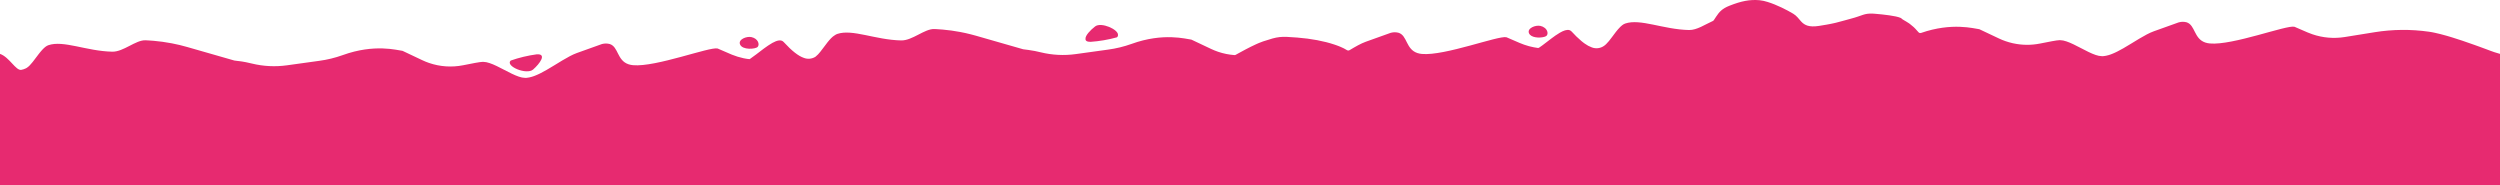 <svg width="1728" height="128" viewBox="0 0 1728 128" fill="none" xmlns="http://www.w3.org/2000/svg">
<path d="M1067.25 25.523C1067.91 25.395 1068.53 25.094 1069.04 24.649C1070.12 23.452 1069.82 21.013 1067.82 19.354C1066.92 18.638 1065.88 18.143 1064.76 17.91C1061.39 17.137 1055.36 19.512 1056.84 22.977C1058.16 26.137 1064.09 26.384 1067.25 25.523Z" fill="#E72A70"/>
<path d="M753.778 28.924C759.935 28.494 766.035 27.45 771.987 25.808C772.244 25.622 772.45 25.373 772.584 25.085C772.718 24.796 772.776 24.478 772.752 24.161C773.131 20.424 761.172 15.028 756.95 18.271C753.74 20.722 750.105 24.56 750.301 26.796C750.181 28.075 751.136 28.943 753.778 28.924Z" fill="#E72A70"/>
<path d="M523.713 32.395C525.211 30.735 524.073 26.695 519.434 25.649C516.072 24.883 510.042 27.252 511.521 30.716C513.164 34.713 522.215 34.048 523.713 32.395Z" fill="#E72A70"/>
<path d="M368.489 48.058C373.014 44.106 378.292 37.031 370.966 37.55C364.851 38.381 358.834 39.822 353.004 41.851C348.965 45.67 363.964 52.004 368.489 48.058Z" fill="#E72A70"/>
<path d="M1724.07 36.056C1723.17 35.758 1722.28 35.422 1721.39 35.105L1718.78 34.124L1716.09 33.13L1713.33 32.116L1710.51 31.103C1707.67 30.077 1704.77 29.063 1701.89 28.101C1699.49 27.296 1697.12 26.524 1694.8 25.821L1692.06 25.003C1691.61 24.864 1691.16 24.738 1690.7 24.611C1689.38 24.231 1688.07 23.883 1686.82 23.566C1685.55 23.243 1684.34 22.933 1683.18 22.711C1681.63 22.375 1680.17 22.077 1678.82 21.913C1666.4 20.148 1653.78 20.264 1641.4 22.255L1620.69 25.593C1613.2 26.801 1605.52 26.148 1598.34 23.692C1597.22 23.312 1596.12 22.882 1595.02 22.426L1586.09 18.569L1585.89 18.499C1580.63 17.118 1543.23 31.47 1527.5 30.045C1526.42 29.955 1525.36 29.743 1524.34 29.412C1516.33 26.739 1517.43 17.327 1511.37 15.408C1509.66 14.958 1507.86 14.958 1506.15 15.408L1505.79 15.509L1488.66 21.647C1482.65 23.8 1474.96 29.196 1467.64 33.383C1466.25 34.168 1464.88 34.916 1463.53 35.593C1463.34 35.682 1463.15 35.777 1462.95 35.878C1462.57 36.068 1462.19 36.246 1461.82 36.417L1460.69 36.911C1460.32 37.075 1459.95 37.221 1459.59 37.36C1459.22 37.508 1458.86 37.641 1458.51 37.759L1457.43 38.101C1456.28 38.453 1455.1 38.688 1453.91 38.804C1453.59 38.804 1453.28 38.842 1452.97 38.842C1451.43 38.796 1449.92 38.503 1448.48 37.975C1442.32 35.897 1434.57 30.691 1428.33 28.62C1426.86 28.086 1425.31 27.791 1423.75 27.746C1421.73 27.746 1415.93 28.943 1409.94 30.127C1403.85 31.326 1397.59 31.261 1391.54 29.937L1390.99 29.817C1387.82 29.096 1384.74 28.035 1381.79 26.65L1368.25 20.247C1368.2 20.22 1368.14 20.201 1368.08 20.19C1368.02 20.169 1367.96 20.154 1367.89 20.146C1364.68 19.81 1349.28 15.307 1327.85 22.761C1327.5 22.875 1327.12 22.875 1326.78 22.761C1326.67 22.727 1326.57 22.68 1326.47 22.622C1326.31 22.527 1326.17 22.407 1326.05 22.267C1325.3 21.374 1324.58 20.583 1323.89 19.873C1323.72 19.696 1323.55 19.525 1323.38 19.36L1323.14 19.12L1322.63 18.638C1321.82 17.898 1320.98 17.2 1320.1 16.548L1319.46 16.08C1318.73 15.567 1318.06 15.149 1317.45 14.813L1316.57 14.306C1315.98 13.964 1315.47 13.673 1315.07 13.4C1314.96 13.325 1314.86 13.248 1314.77 13.166C1314.66 13.078 1314.56 12.982 1314.47 12.881C1314.28 12.701 1314.07 12.555 1313.83 12.45L1313.53 12.305C1310.55 11 1302.15 10.006 1295.78 9.493C1295.33 9.455 1294.91 9.429 1294.52 9.417H1294.37C1288.37 9.157 1287.32 10.823 1279.44 12.887C1277.33 13.438 1275.65 13.907 1274.17 14.332C1272.4 14.825 1270.86 15.256 1269.06 15.693C1268.68 15.788 1268.29 15.877 1267.89 15.966L1265.93 16.384L1265.22 16.529L1264.48 16.675L1262.42 17.055C1260.94 17.315 1259.26 17.593 1257.3 17.904C1253.71 18.467 1251.19 18.309 1249.29 17.707C1247.7 17.196 1246.27 16.277 1245.14 15.041C1245.03 14.927 1244.92 14.813 1244.82 14.699C1243.22 12.963 1241.91 10.943 1239.5 9.499C1235.13 6.871 1227.96 3.248 1221.81 1.36C1219.97 0.761 1218.07 0.353 1216.15 0.144C1209.44 -0.438 1203.61 0.727 1195.44 3.944C1190.19 6.016 1188.31 8.327 1186.17 11.545C1185.67 12.292 1185.16 13.084 1184.59 13.939C1184.42 14.198 1184.17 14.402 1183.89 14.528C1178.61 16.871 1172.88 20.861 1167.46 20.754C1149.53 20.355 1133.81 12.685 1123.32 16.27C1122.56 16.551 1121.85 16.955 1121.22 17.467C1120.86 17.748 1120.51 18.051 1120.18 18.372C1120.07 18.474 1119.95 18.581 1119.83 18.708C1118.84 19.705 1117.91 20.763 1117.05 21.875C1116.82 22.172 1116.58 22.47 1116.36 22.774C1115.67 23.674 1114.99 24.598 1114.32 25.498C1113.63 26.403 1112.96 27.284 1112.31 28.101L1111.95 28.538C1111.4 29.2 1110.82 29.834 1110.21 30.438C1109.71 30.954 1109.14 31.415 1108.54 31.812C1107.35 32.618 1105.98 33.126 1104.55 33.295C1103.12 33.463 1101.67 33.287 1100.32 32.781C1098.56 32.144 1096.91 31.259 1095.4 30.153L1095.02 29.88C1094.7 29.652 1094.39 29.405 1094.05 29.152C1093.72 28.899 1093.42 28.633 1093.05 28.348C1090.65 26.304 1088.39 24.104 1086.28 21.761C1086.03 21.486 1085.74 21.257 1085.41 21.083C1085.21 20.97 1085 20.881 1084.78 20.817C1083.04 20.31 1080.72 21.14 1078.16 22.622C1076.11 23.849 1074.14 25.197 1072.25 26.657C1070.21 28.189 1068.16 29.823 1066.27 31.223C1066.09 31.343 1065.91 31.47 1065.74 31.603C1065.06 32.097 1064.4 32.566 1063.76 32.984C1063.54 33.128 1063.28 33.189 1063.01 33.155C1061.11 32.901 1059.22 32.533 1057.36 32.053L1056.55 31.837C1054.45 31.258 1052.38 30.537 1050.37 29.678L1041.44 25.821L1041.23 25.751C1035.98 24.37 998.588 38.716 982.85 37.291C981.776 37.201 980.716 36.989 979.69 36.657C971.688 33.985 972.775 24.579 966.72 22.66C965.012 22.2 963.213 22.189 961.499 22.628L961.133 22.73L944.005 28.867C940.661 30.064 936.805 32.268 932.779 34.7C932.55 34.837 932.292 34.917 932.025 34.932C931.759 34.948 931.493 34.899 931.25 34.789L931.035 34.669C929.675 33.814 928.246 33.077 926.762 32.465C926.288 32.262 925.802 32.065 925.309 31.869L923.792 31.305L922.212 30.761C915.202 28.424 906.442 26.739 896.721 25.966C884.763 25.023 883.594 25.162 873.089 28.607C872.236 28.892 871.281 29.241 870.251 29.684L869.202 30.134L868.102 30.628C865.852 31.648 863.343 32.901 860.745 34.276C859.013 35.188 857.237 36.176 855.474 37.132L854.147 37.867C853.865 38.025 853.545 38.097 853.224 38.076C849.408 37.796 845.643 37.034 842.018 35.809C840.361 35.247 838.739 34.592 837.157 33.845L823.619 27.442C823.565 27.415 823.507 27.396 823.448 27.385C823.386 27.364 823.323 27.349 823.259 27.341C819.991 26.999 804.133 22.35 782.138 30.343C776.871 32.23 771.419 33.554 765.875 34.295L743.64 37.379C735.523 38.517 727.266 38.098 719.306 36.144C717.89 35.796 716.639 35.511 715.513 35.296L715.216 35.239C711.816 34.567 709.617 34.39 707.474 34.092L707.05 34.004L674.57 24.687C673.398 24.349 672.227 24.035 671.056 23.743C668.591 23.11 666.109 22.561 663.61 22.096C659.6 21.333 655.554 20.777 651.487 20.431C650.16 20.312 648.831 20.22 647.499 20.152L645.837 20.07C639.049 19.804 630.617 28.12 622.843 27.949C604.906 27.55 589.193 19.88 578.695 23.465C578.078 23.687 577.497 23.999 576.969 24.389C573.594 26.334 570.2 31.819 567.002 35.79C566.026 37.072 564.897 38.229 563.639 39.235C562.444 39.985 561.09 40.443 559.686 40.573C558.282 40.703 556.867 40.501 555.556 39.982C551.896 38.716 547.453 35.334 541.651 29.013C541.245 28.56 540.718 28.233 540.133 28.069C537.921 27.436 534.78 28.937 531.399 31.185C531.133 31.356 530.862 31.533 530.59 31.723C529.774 32.268 528.94 32.857 528.106 33.478C527.821 33.674 527.543 33.883 527.265 34.111C524.181 36.41 521.09 38.925 518.461 40.673H518.41L518.094 40.882L517.367 40.793H517.146C516.678 40.736 516.204 40.66 515.737 40.584L515.452 40.533C515.004 40.458 514.561 40.369 514.112 40.28L513.771 40.21C511.084 39.634 508.453 38.823 505.908 37.785L505.118 37.449L496.187 33.592C496.119 33.564 496.05 33.541 495.979 33.522C490.727 32.141 453.335 46.487 437.597 45.062C436.523 44.972 435.462 44.76 434.437 44.429C426.435 41.756 427.522 32.35 421.461 30.431C419.759 29.969 417.967 29.956 416.259 30.393L415.88 30.501L398.751 36.638C392.74 38.792 385.061 44.188 377.736 48.374C376.352 49.16 374.98 49.907 373.634 50.585C373.438 50.673 373.248 50.769 373.052 50.87C372.673 51.06 372.294 51.237 371.921 51.408L370.79 51.902C370.417 52.067 370.05 52.213 369.69 52.352C369.323 52.5 368.963 52.633 368.609 52.751L367.535 53.093C366.385 53.444 365.204 53.68 364.008 53.796C363.692 53.796 363.376 53.834 363.066 53.834C361.533 53.787 360.018 53.494 358.578 52.966C352.41 50.889 344.673 45.683 338.423 43.612C336.954 43.077 335.409 42.782 333.846 42.737C331.824 42.737 326.034 43.935 320.036 45.113C312.203 46.659 304.1 46.104 296.549 43.504C294.959 42.961 293.402 42.327 291.885 41.604L278.347 35.201C278.293 35.173 278.235 35.154 278.176 35.144C278.114 35.123 278.051 35.108 277.986 35.099C274.719 34.757 258.861 30.108 236.865 38.101C231.598 39.988 226.147 41.313 220.603 42.053L198.367 45.138C190.251 46.275 181.994 45.856 174.034 43.903C172.586 43.548 171.316 43.27 170.178 43.041C170.12 43.026 170.061 43.013 170.001 43.004C168.048 42.617 166.487 42.37 165.109 42.224H164.958C163.972 42.092 163.061 41.99 162.195 41.87L161.785 41.781L129.304 32.465C125.899 31.481 122.455 30.655 118.97 29.988C118.763 29.942 118.553 29.904 118.338 29.874C114.318 29.108 110.261 28.55 106.184 28.202C104.92 28.096 103.655 28.008 102.391 27.936C101.759 27.898 101.171 27.873 100.565 27.847C93.776 27.581 85.345 35.897 77.571 35.726C59.633 35.327 43.921 27.657 33.422 31.242C32.07 31.704 30.717 32.819 29.371 34.257L28.657 35.042L28.183 35.593L27.475 36.455L26.767 37.348C23.936 41.002 21.186 45.182 18.639 46.797C18.449 46.918 18.253 47.038 18.057 47.146L17.88 47.241C16.893 47.735 15.839 48.083 14.752 48.273H14.676C10.96 48.951 6.46 39.476 0 37.24V128H1728V37.24C1728 37.24 1724.97 36.353 1724.07 36.056Z" fill="#E72A70"/>
</svg>